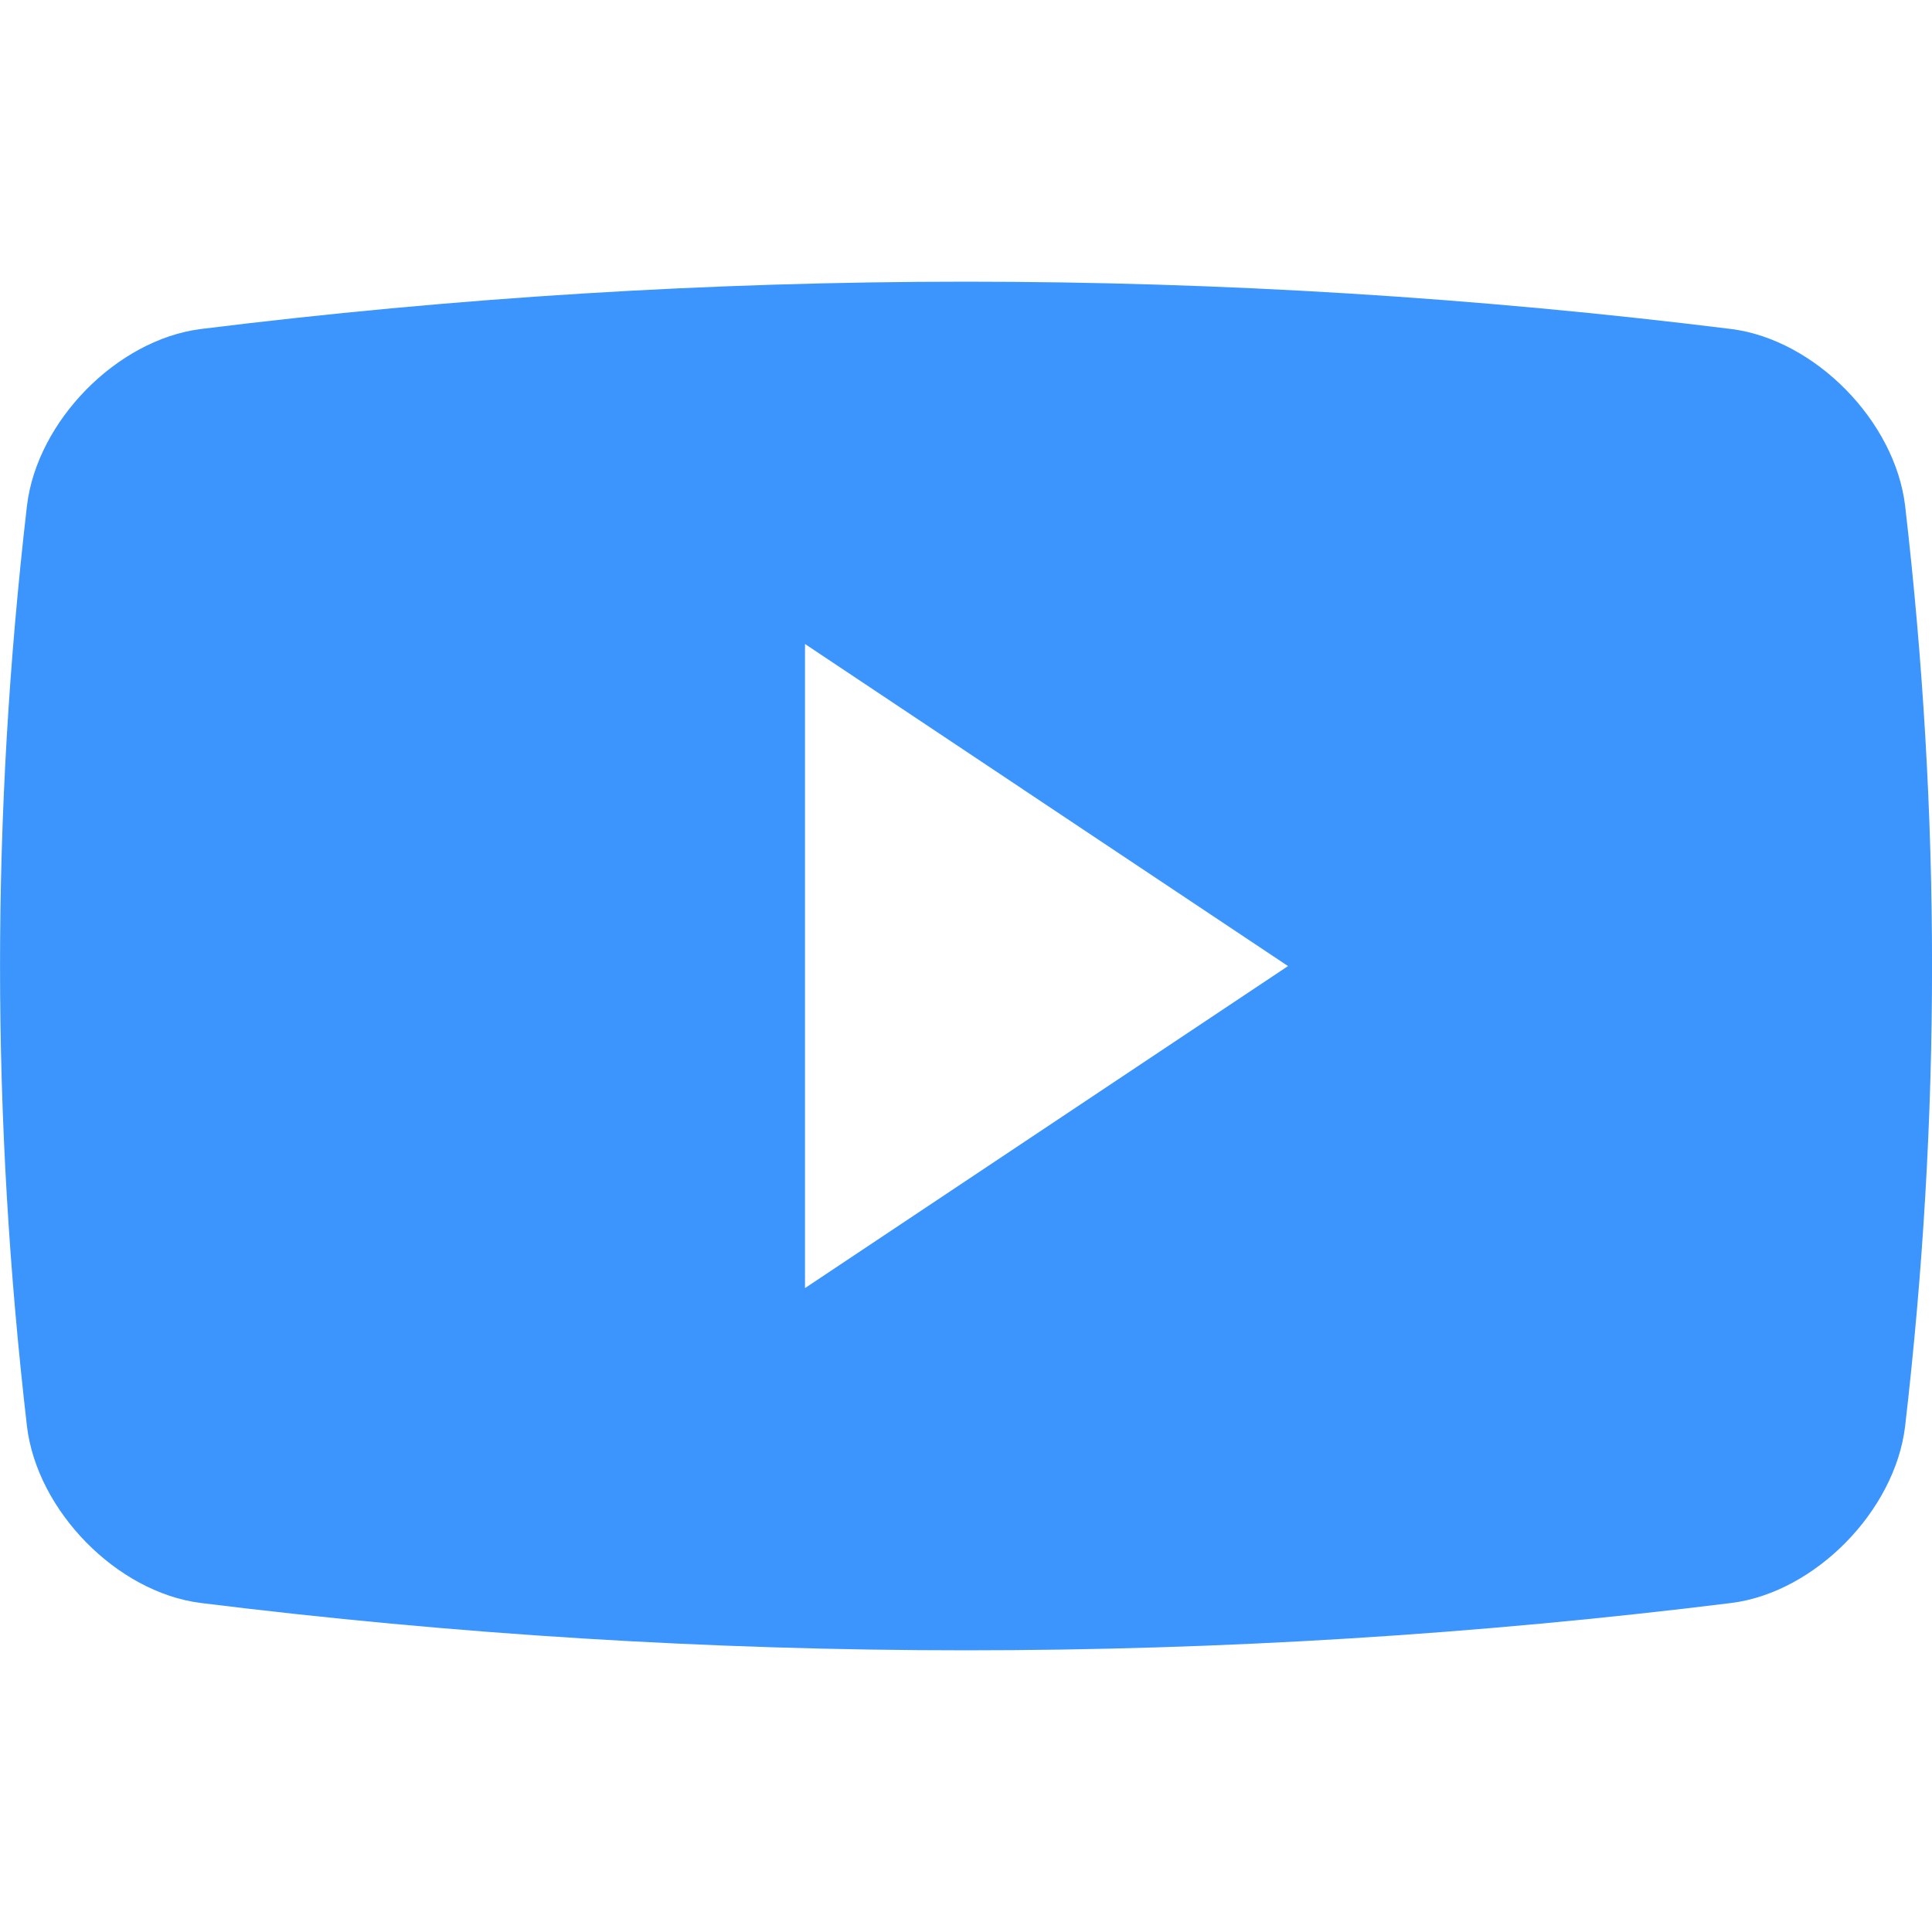<svg width="24" height="24" viewBox="0 0 24 24" fill="none" xmlns="http://www.w3.org/2000/svg">
<g clip-path="url(#clip0)">
<path d="M23.666 6.282C23.54 5.231 22.549 4.223 21.513 4.088C15.194 3.303 8.805 3.303 2.488 4.088C1.451 4.223 0.461 5.231 0.335 6.282C-0.111 10.133 -0.111 13.867 0.335 17.718C0.461 18.769 1.451 19.778 2.488 19.912C8.805 20.697 15.194 20.697 21.513 19.912C22.549 19.778 23.54 18.769 23.666 17.718C24.112 13.868 24.112 10.133 23.666 6.282ZM10 16.001V8L16 12.001L10 16.001Z" fill="#3C94FD"/>
</g>
<defs>
<clipPath id="clip0">
<rect width="24" height="24" fill="white"/>
</clipPath>
</defs>
</svg>
